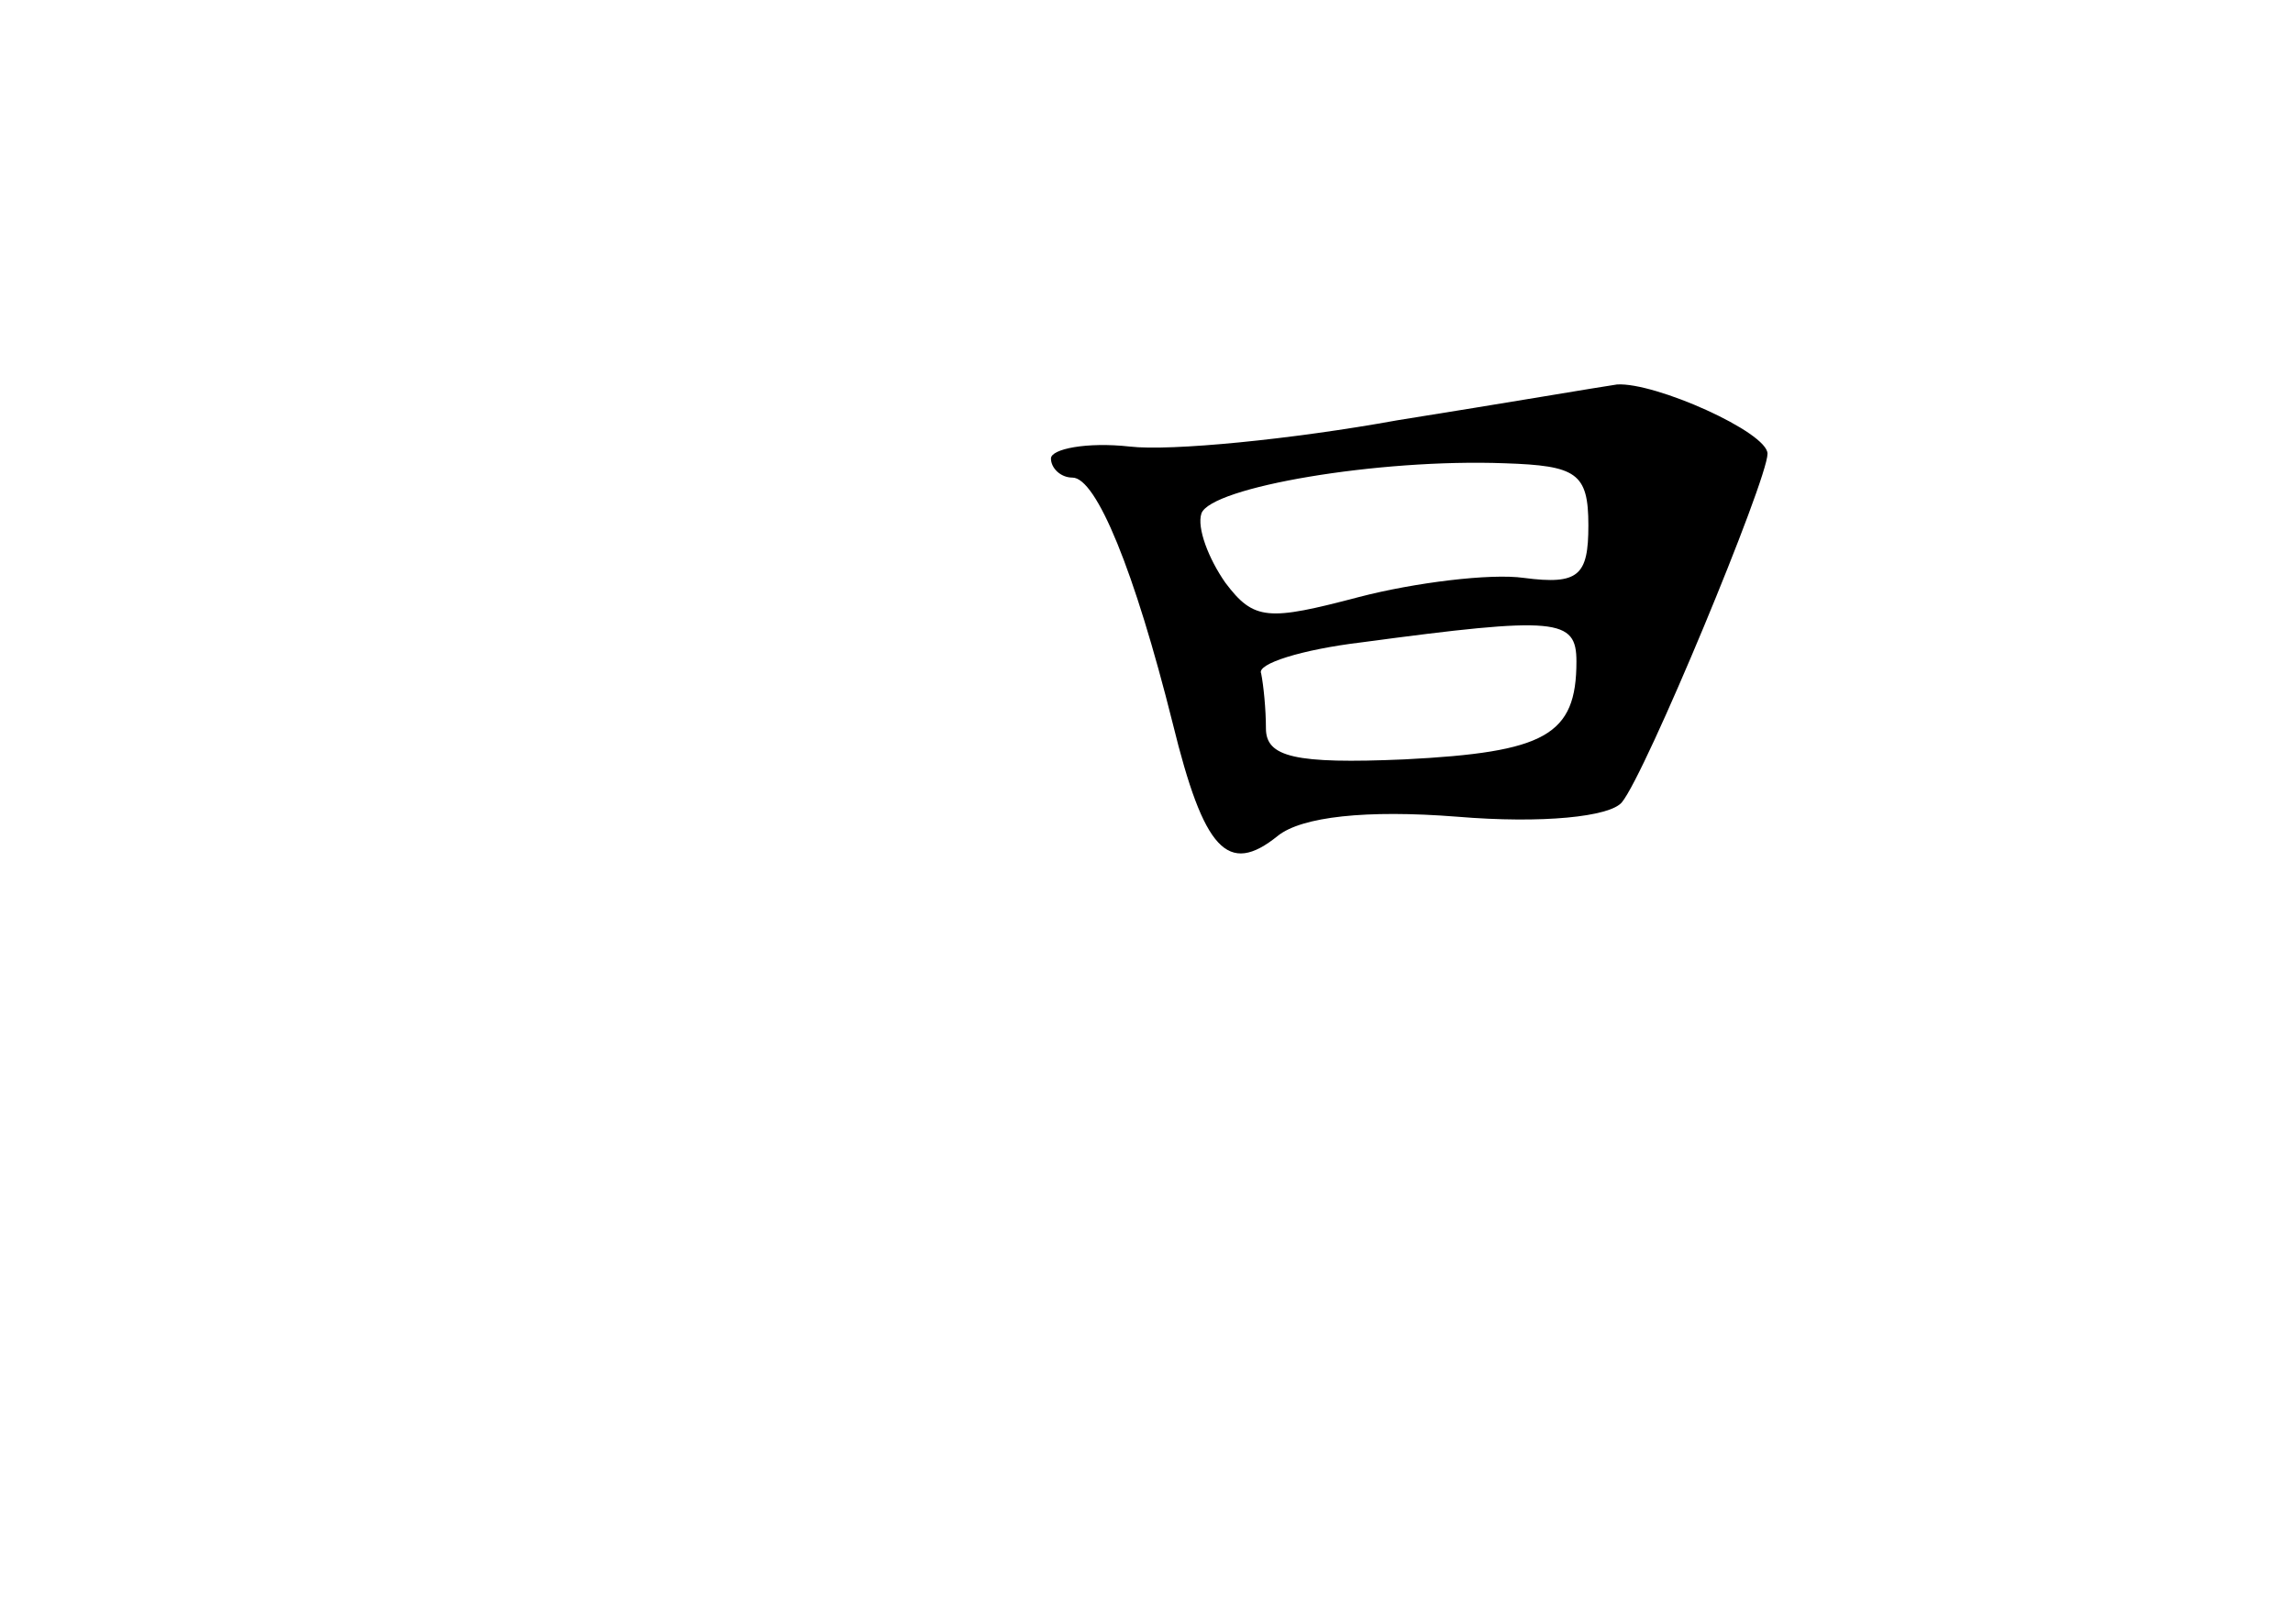 <?xml version="1.0" standalone="no"?>
<!DOCTYPE svg PUBLIC "-//W3C//DTD SVG 20010904//EN"
 "http://www.w3.org/TR/2001/REC-SVG-20010904/DTD/svg10.dtd">
<svg version="1.0" xmlns="http://www.w3.org/2000/svg"
 width="96pt" height="68pt" viewBox="0 0 96 68"
 preserveAspectRatio="xMidYMid meet">
<g transform="translate(0,68) scale(0.1,-0.1)"
fill="#000000" stroke="none">
<path d="M585 504 c-44 -8 -95 -13 -112 -11 -18 2 -33 -1 -33 -5 0 -4 4 -8 9
-8 10 0 26 -39 42 -103 13 -53 23 -64 44 -47 10 8 37 11 75 8 36 -3 64 0 69 6
10 12 61 135 61 146 0 9 -47 30 -63 29 -7 -1 -48 -8 -92 -15z m80 -44 c0 -21
-4 -25 -27 -22 -14 2 -46 -2 -69 -8 -38 -10 -44 -10 -56 6 -7 10 -12 23 -10
29 4 11 74 23 127 21 30 -1 35 -4 35 -26z m-5 -57 c0 -31 -13 -38 -72 -41 -46
-2 -58 1 -58 13 0 8 -1 18 -2 23 -2 4 17 10 42 13 82 11 90 10 90 -8z"/>
</g>
</svg>
